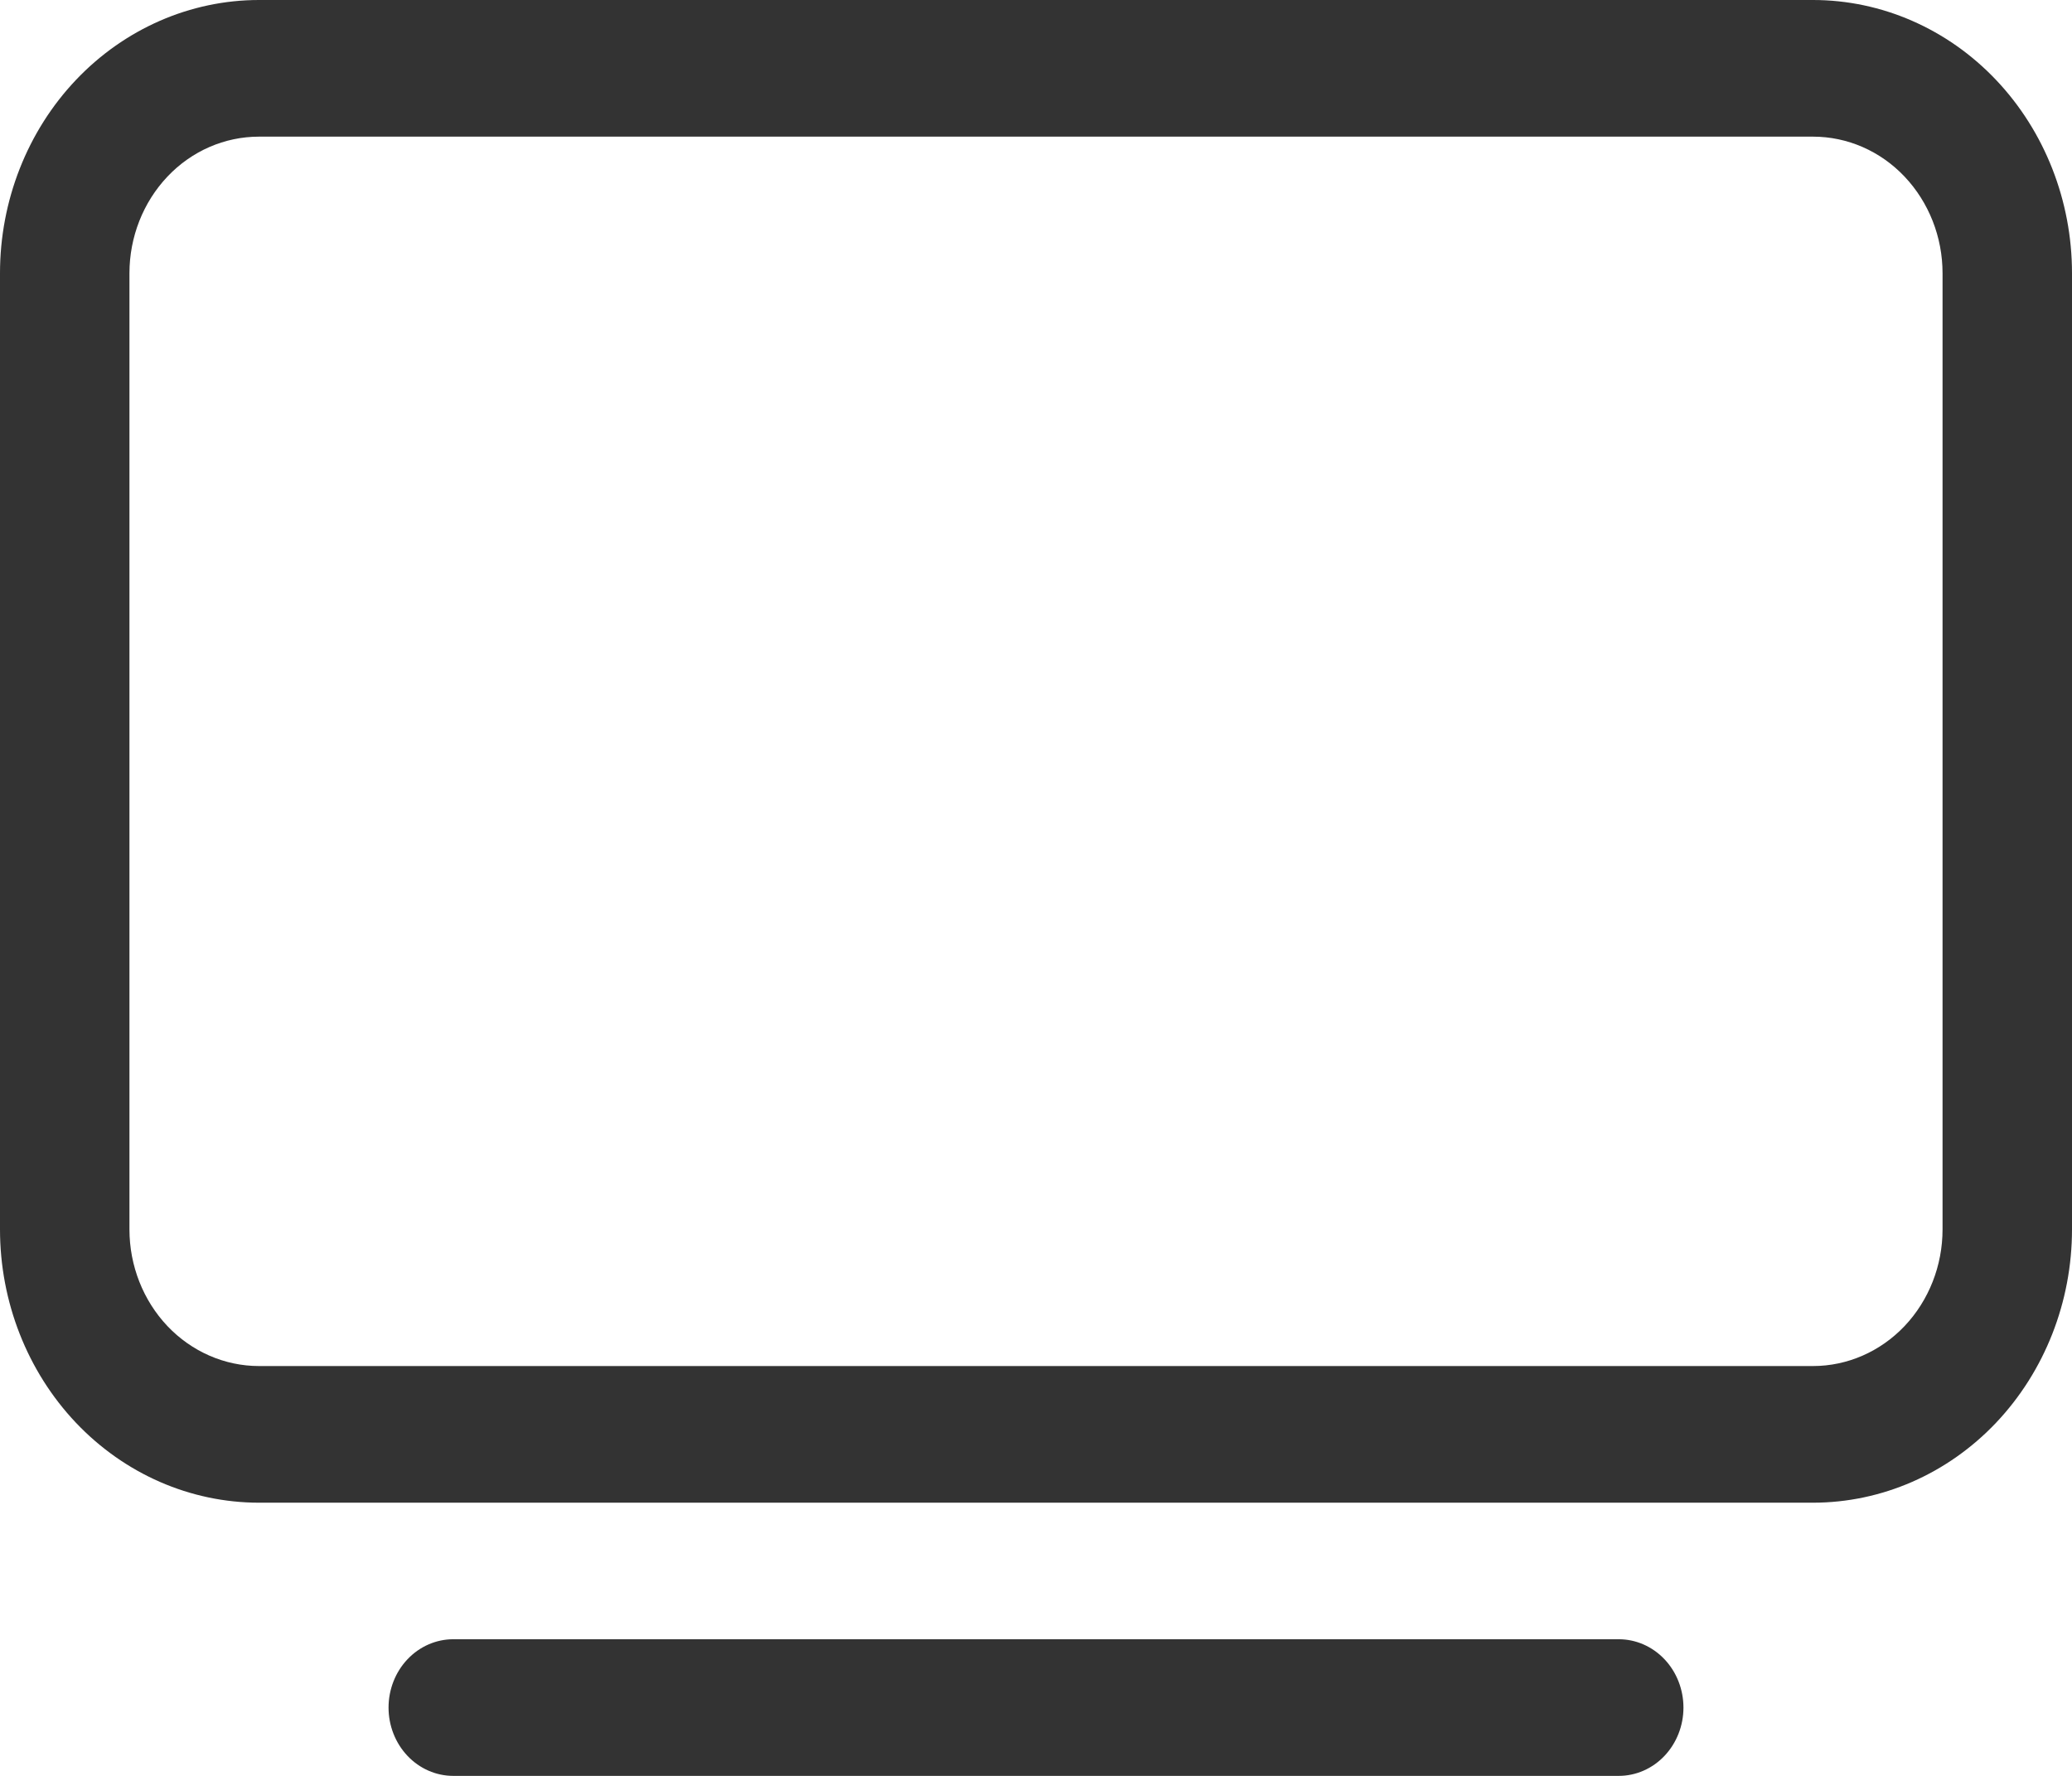 <svg width="21" height="18" viewBox="0 0 21 18" fill="none" xmlns="http://www.w3.org/2000/svg">
<path d="M0 2.769C0 2.035 0.277 1.33 0.769 0.811C1.261 0.292 1.929 0 2.625 0H18.375C19.071 0 19.739 0.292 20.231 0.811C20.723 1.33 21 2.035 21 2.769V12.461C21 13.196 20.723 13.9 20.231 14.42C19.739 14.939 19.071 15.231 18.375 15.231H2.625C1.929 15.231 1.261 14.939 0.769 14.42C0.277 13.9 0 13.196 0 12.461V2.769ZM2.625 1.385C2.277 1.385 1.943 1.53 1.697 1.79C1.451 2.05 1.312 2.402 1.312 2.769V12.461C1.312 12.829 1.451 13.181 1.697 13.441C1.943 13.7 2.277 13.846 2.625 13.846H18.375C18.723 13.846 19.057 13.7 19.303 13.441C19.549 13.181 19.688 12.829 19.688 12.461V2.769C19.688 2.402 19.549 2.05 19.303 1.79C19.057 1.53 18.723 1.385 18.375 1.385H2.625ZM3.938 17.308C3.938 17.124 4.007 16.948 4.13 16.818C4.253 16.688 4.42 16.615 4.594 16.615H16.406C16.58 16.615 16.747 16.688 16.87 16.818C16.993 16.948 17.062 17.124 17.062 17.308C17.062 17.491 16.993 17.667 16.87 17.797C16.747 17.927 16.58 18 16.406 18H4.594C4.42 18 4.253 17.927 4.13 17.797C4.007 17.667 3.938 17.491 3.938 17.308Z" fill="#333333"/>
</svg>


